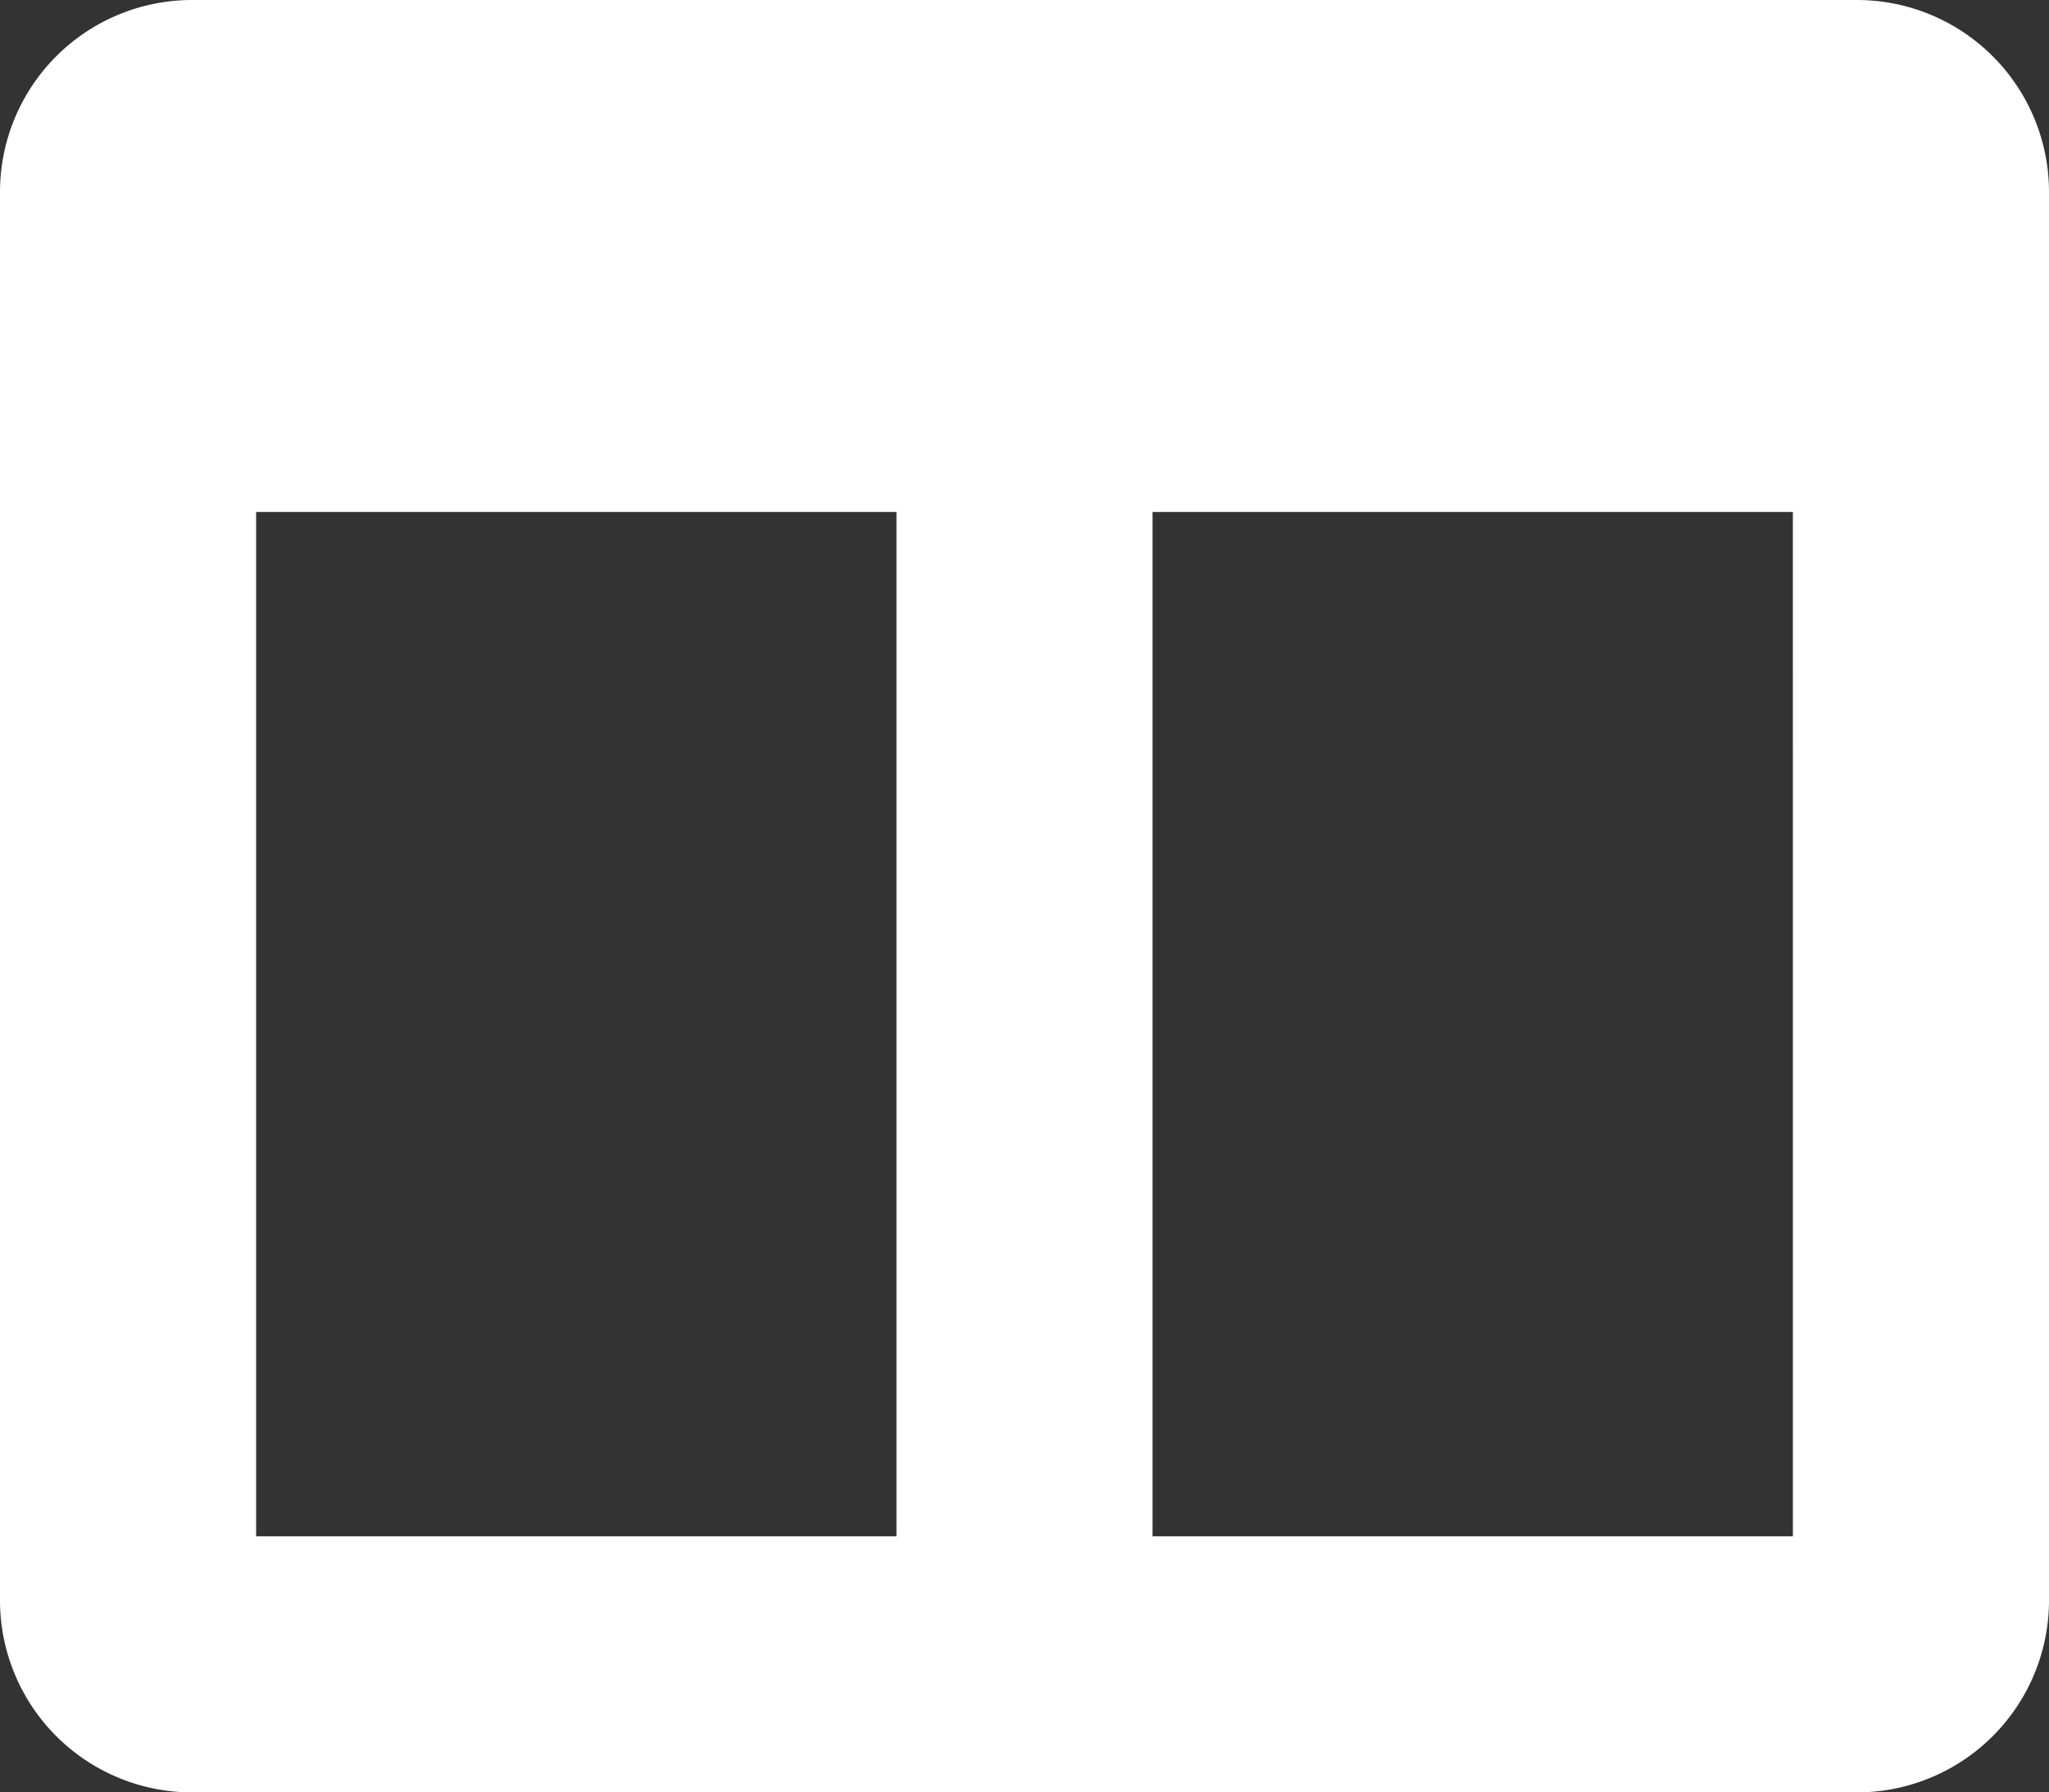<svg xmlns="http://www.w3.org/2000/svg" width="45.213" height="39.561" viewBox="0 0 45.213 39.561">
  <rect x="0" y="0" width="45.213" height="39.561" fill="#333333" stroke="none"/>
  <path id="columns-solid" d="M40.974,32H4.239A4.239,4.239,0,0,0,0,36.239V67.322a4.239,4.239,0,0,0,4.239,4.239H40.974a4.239,4.239,0,0,0,4.239-4.239V36.239A4.239,4.239,0,0,0,40.974,32ZM19.781,65.909H5.652V43.3H19.781Zm19.781,0H25.432V43.3H39.561Z" transform="translate(0 -32)" fill="#fff"/>
</svg>
